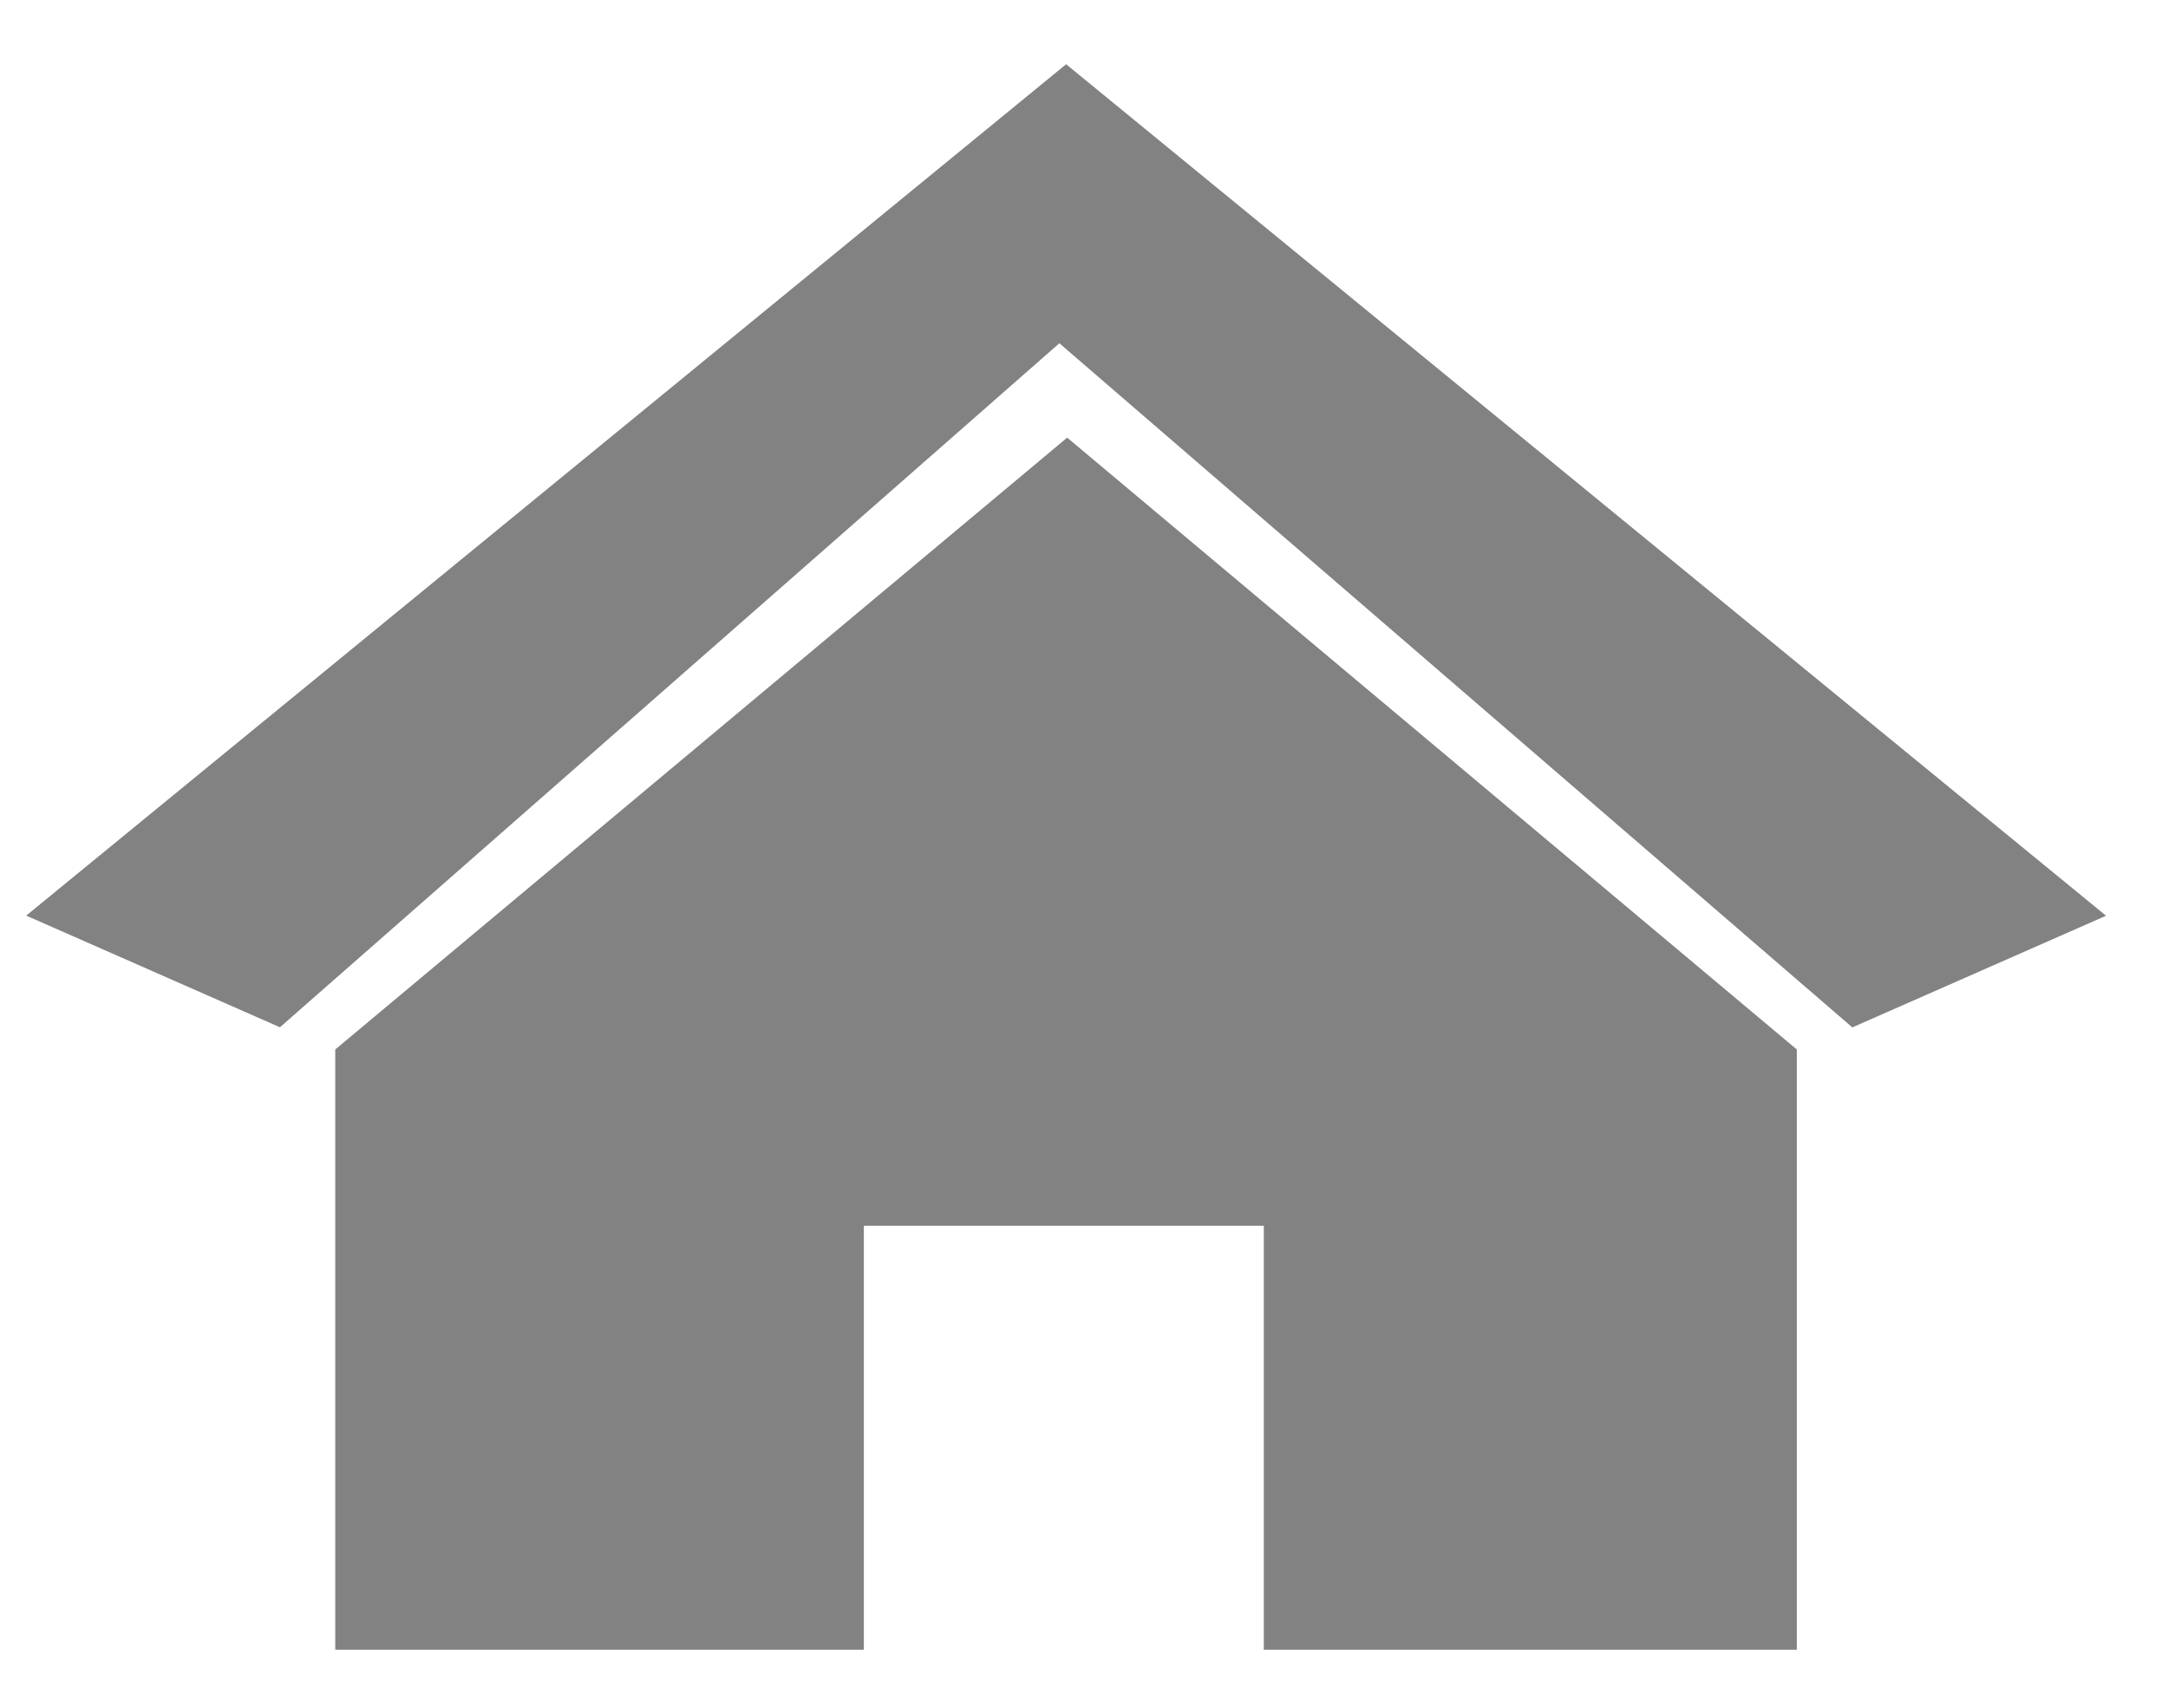 <svg width="33" height="26" viewBox="0 0 33 26" fill="none" xmlns="http://www.w3.org/2000/svg">
    <path fill-rule="evenodd" clip-rule="evenodd"
        d="M5.103 15.978L16.244 6.663L27.35 15.978V25.117H19.237V18.662H13.149V25.117H5.103V15.978ZM16.228 0.978L0.399 13.94L4.261 15.64L16.125 5.226L28.195 15.642L32.057 13.942L16.228 0.978Z"
        fill="#828282" />
</svg>
